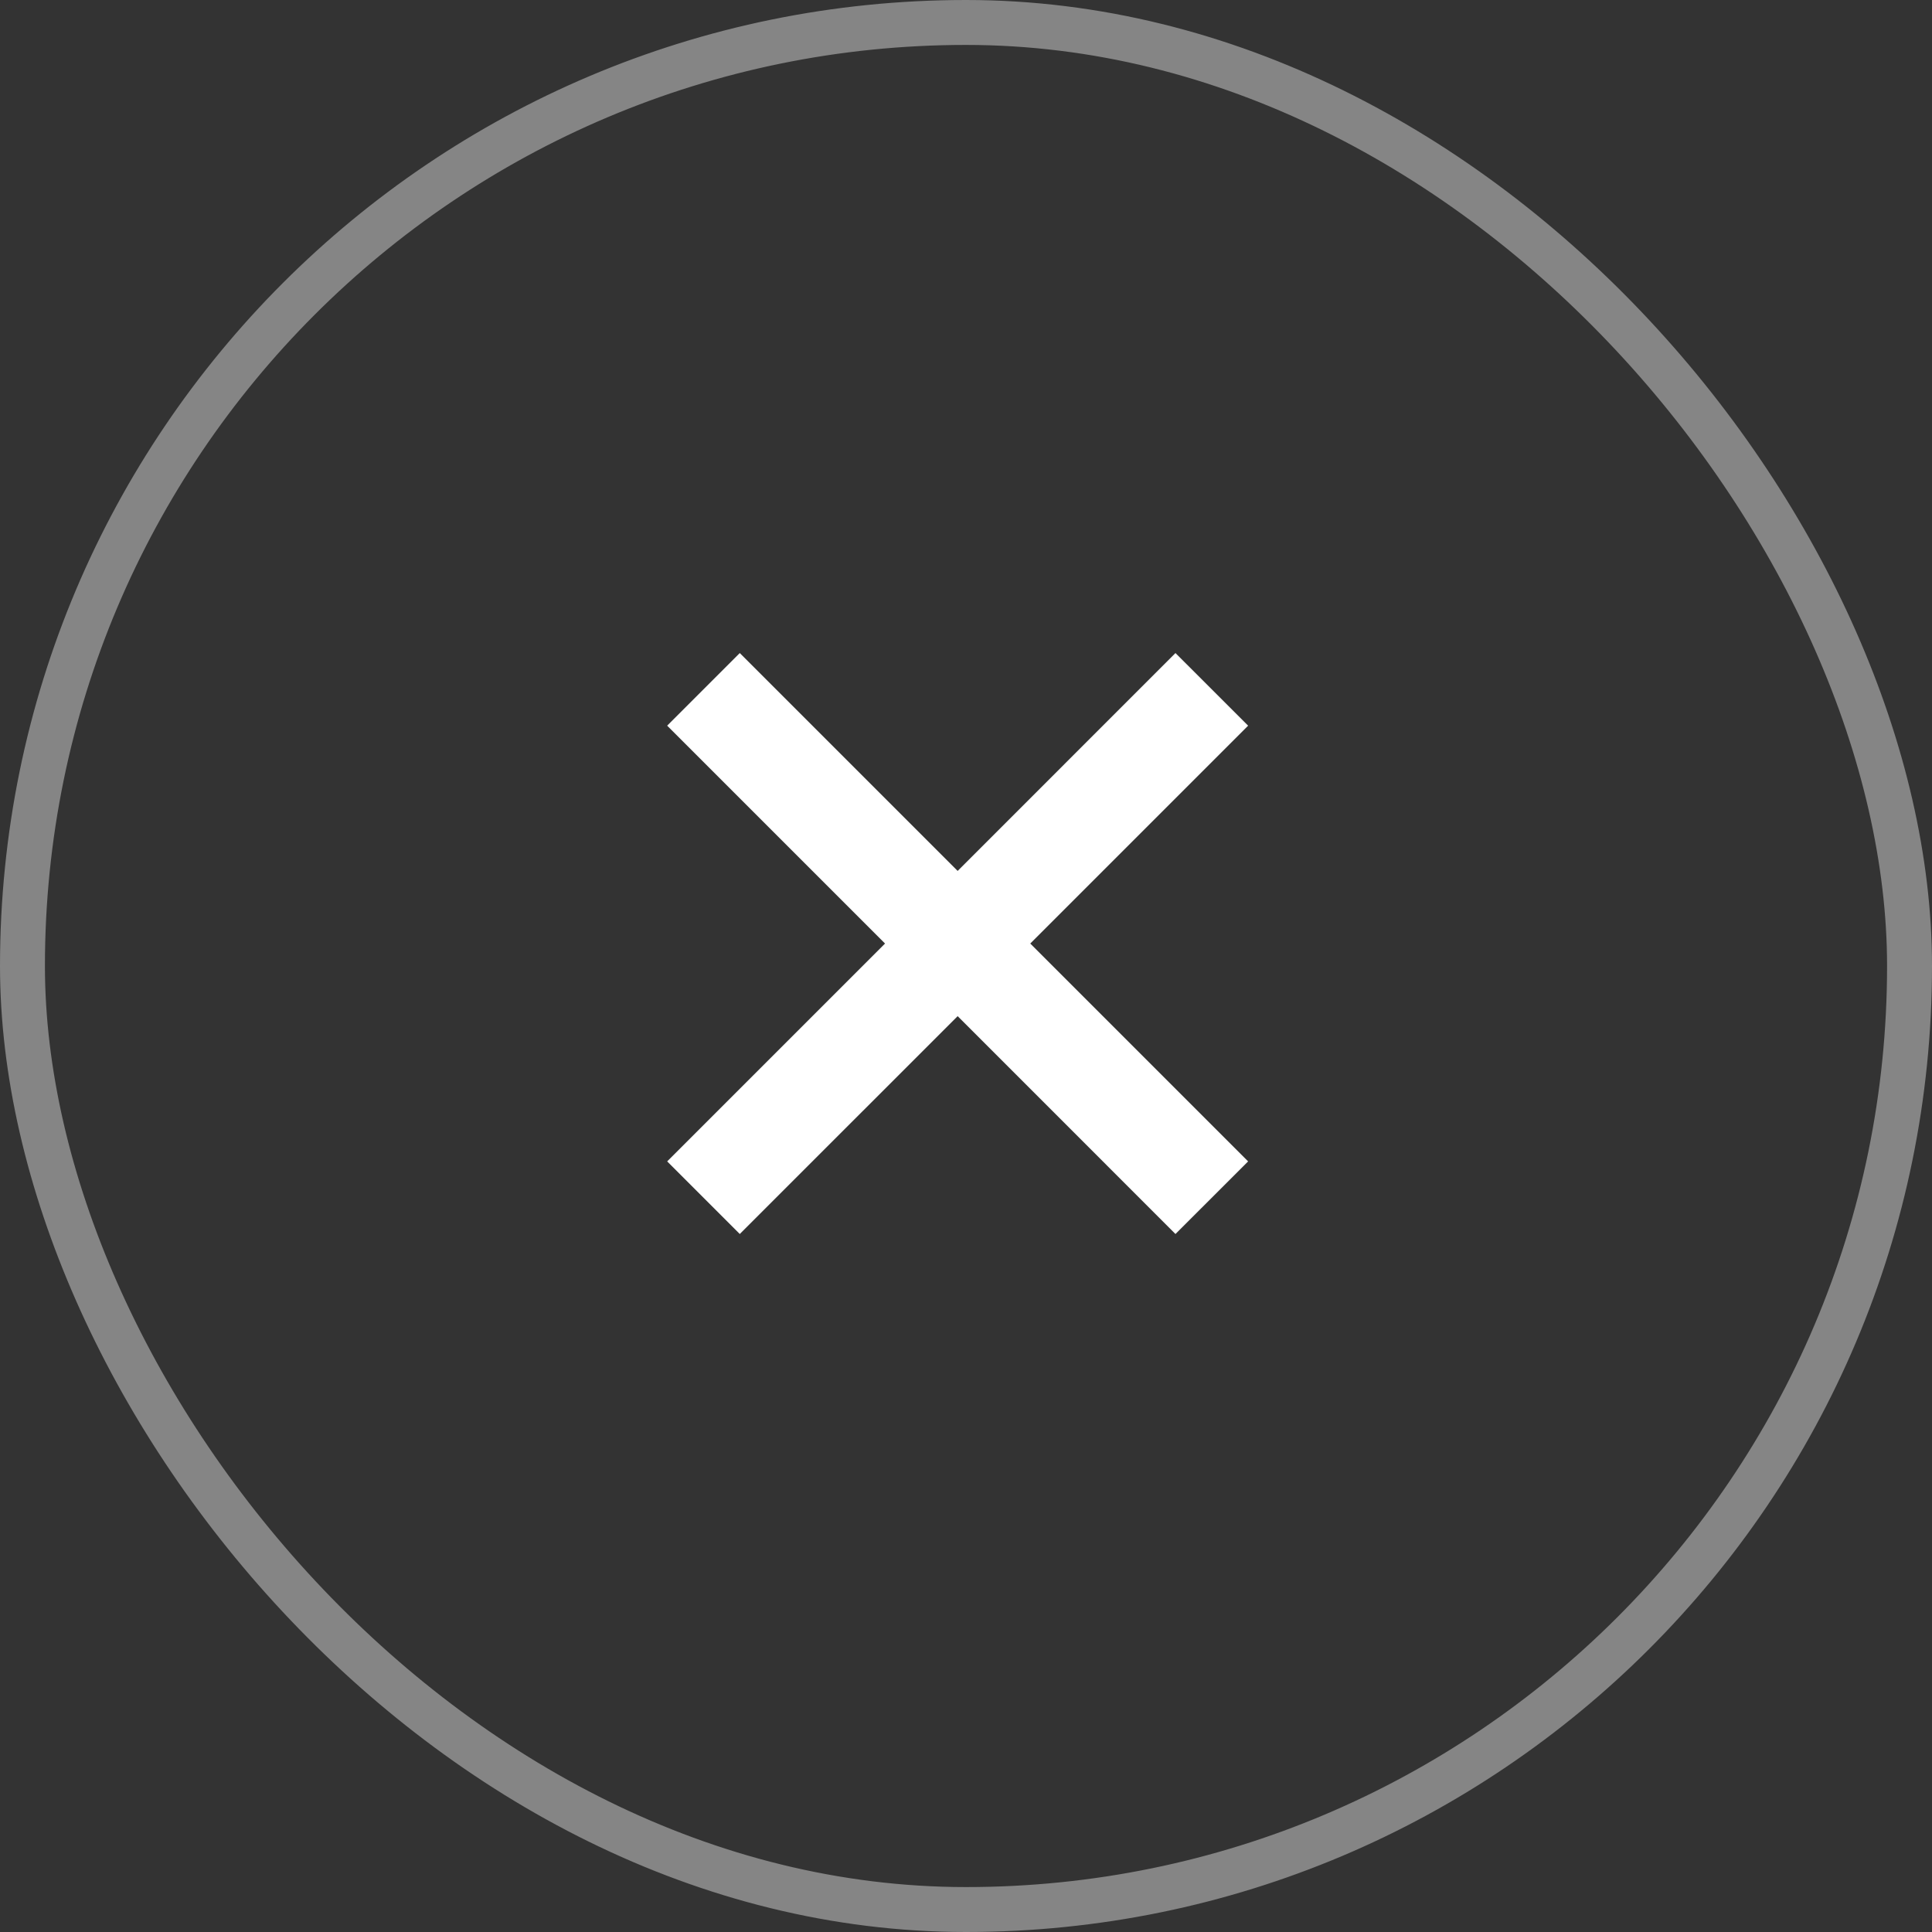 <svg width="43" height="43" viewBox="0 0 43 43" fill="none" xmlns="http://www.w3.org/2000/svg">
<rect x="0" y="0" width="43" height="43" fill="#333333" stroke="none"/>
<rect x="0.5" y="0.5" width="42" height="42" rx="21" stroke="white" stroke-opacity="0.4"/>
<path d="M21.314 22.616L16.465 27.465L14.849 25.849L19.698 21L14.849 16.151L16.465 14.535L21.314 19.384L26.162 14.535L27.779 16.151L22.93 21L27.779 25.849L26.162 27.465L21.314 22.616Z" fill="white"/>
</svg>
